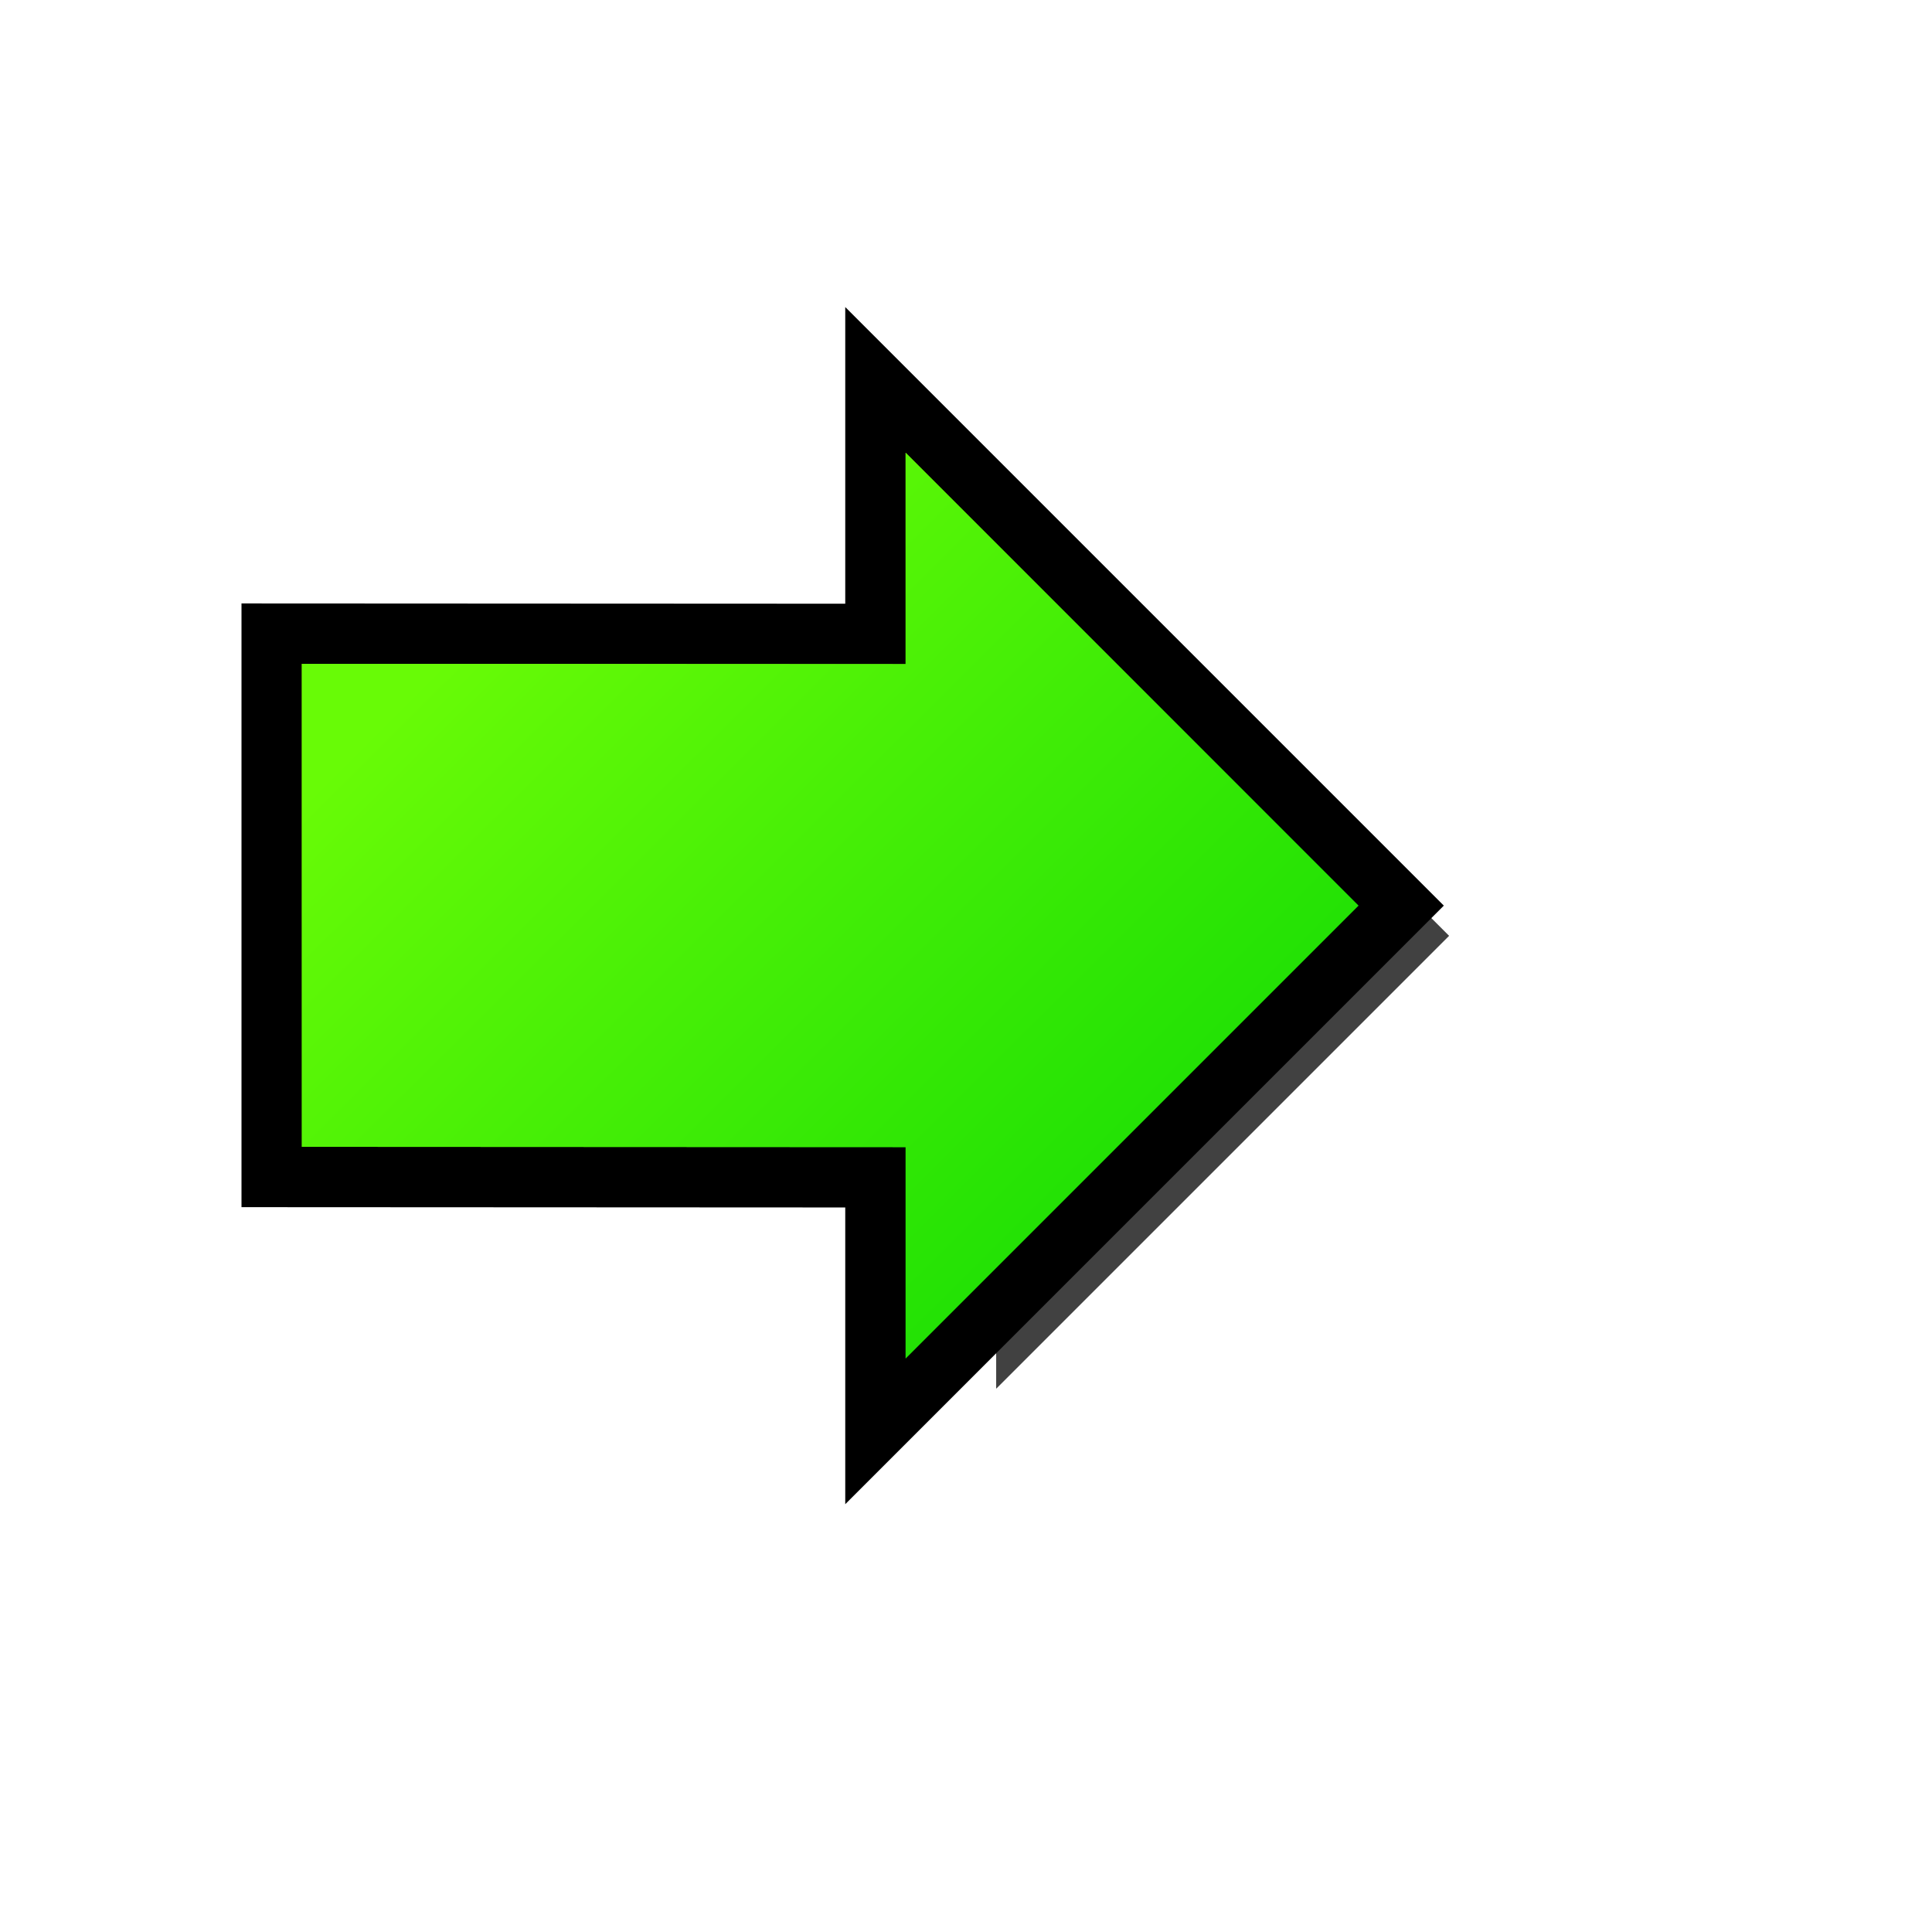 <?xml version="1.0" encoding="UTF-8" standalone="yes"?>
<svg version="1.1" width="64" height="64" color-interpolation="linearRGB"
     xmlns:svg="http://www.w3.org/2000/svg" xmlns="http://www.w3.org/2000/svg">
 <g>
  <path style="fill:#010101; fill-opacity:0.29"
        d="M45 30L30 45L30 38L10 37.99L10 21.99L30 22L30 15L45 30z"
        transform="matrix(1,0,0,1,3,1)"
  />
  <path style="fill:#010101; fill-opacity:0.29"
        d="M45 30L30 45L30 38L10 37.99L10 21.99L30 22L30 15L45 30z"
        transform="matrix(1,0,0,1,3,1)"
  />
  <path style="fill:#010101; fill-opacity:0.29"
        d="M45 30L30 45L30 38L10 37.99L10 21.99L30 22L30 15L45 30z"
        transform="matrix(1,0,0,1,3,1)"
  />
  <path style="fill:#010101; fill-opacity:0.29"
        d="M45 30L30 45L30 38L10 37.99L10 21.99L30 22L30 15L45 30z"
        transform="matrix(1,0,0,1,3,1)"
  />
  <path style="fill:none; stroke:#000000; stroke-width:4"
        d="M45 30L30 45L30 38L10 37.99L10 21.99L30 22L30 15L45 30z"
  />
  <linearGradient id="gradient0" gradientUnits="userSpaceOnUse" x1="66.45" y1="-10.35" x2="77.27" y2="5.25">
   <stop offset="0" stop-color="#acff0d"/>
   <stop offset="1" stop-color="#04a804"/>
  </linearGradient>
  <path style="fill:url(#gradient0)"
        d="M45 30L30 45L30 38L10 37.99L10 21.99L30 22L30 15L45 30z"
  />
  <linearGradient id="gradient1" gradientUnits="userSpaceOnUse" x1="57.51" y1="-20.74" x2="85.12" y2="7.01">
   <stop offset="0" stop-color="#68fb06"/>
   <stop offset="1" stop-color="#05d705"/>
  </linearGradient>
  <path style="fill:url(#gradient1)"
        d="M45 30L30 45L30 38L10 37.99L10 21.99L30 22L30 15L45 30z"
  />
 </g>
</svg>
